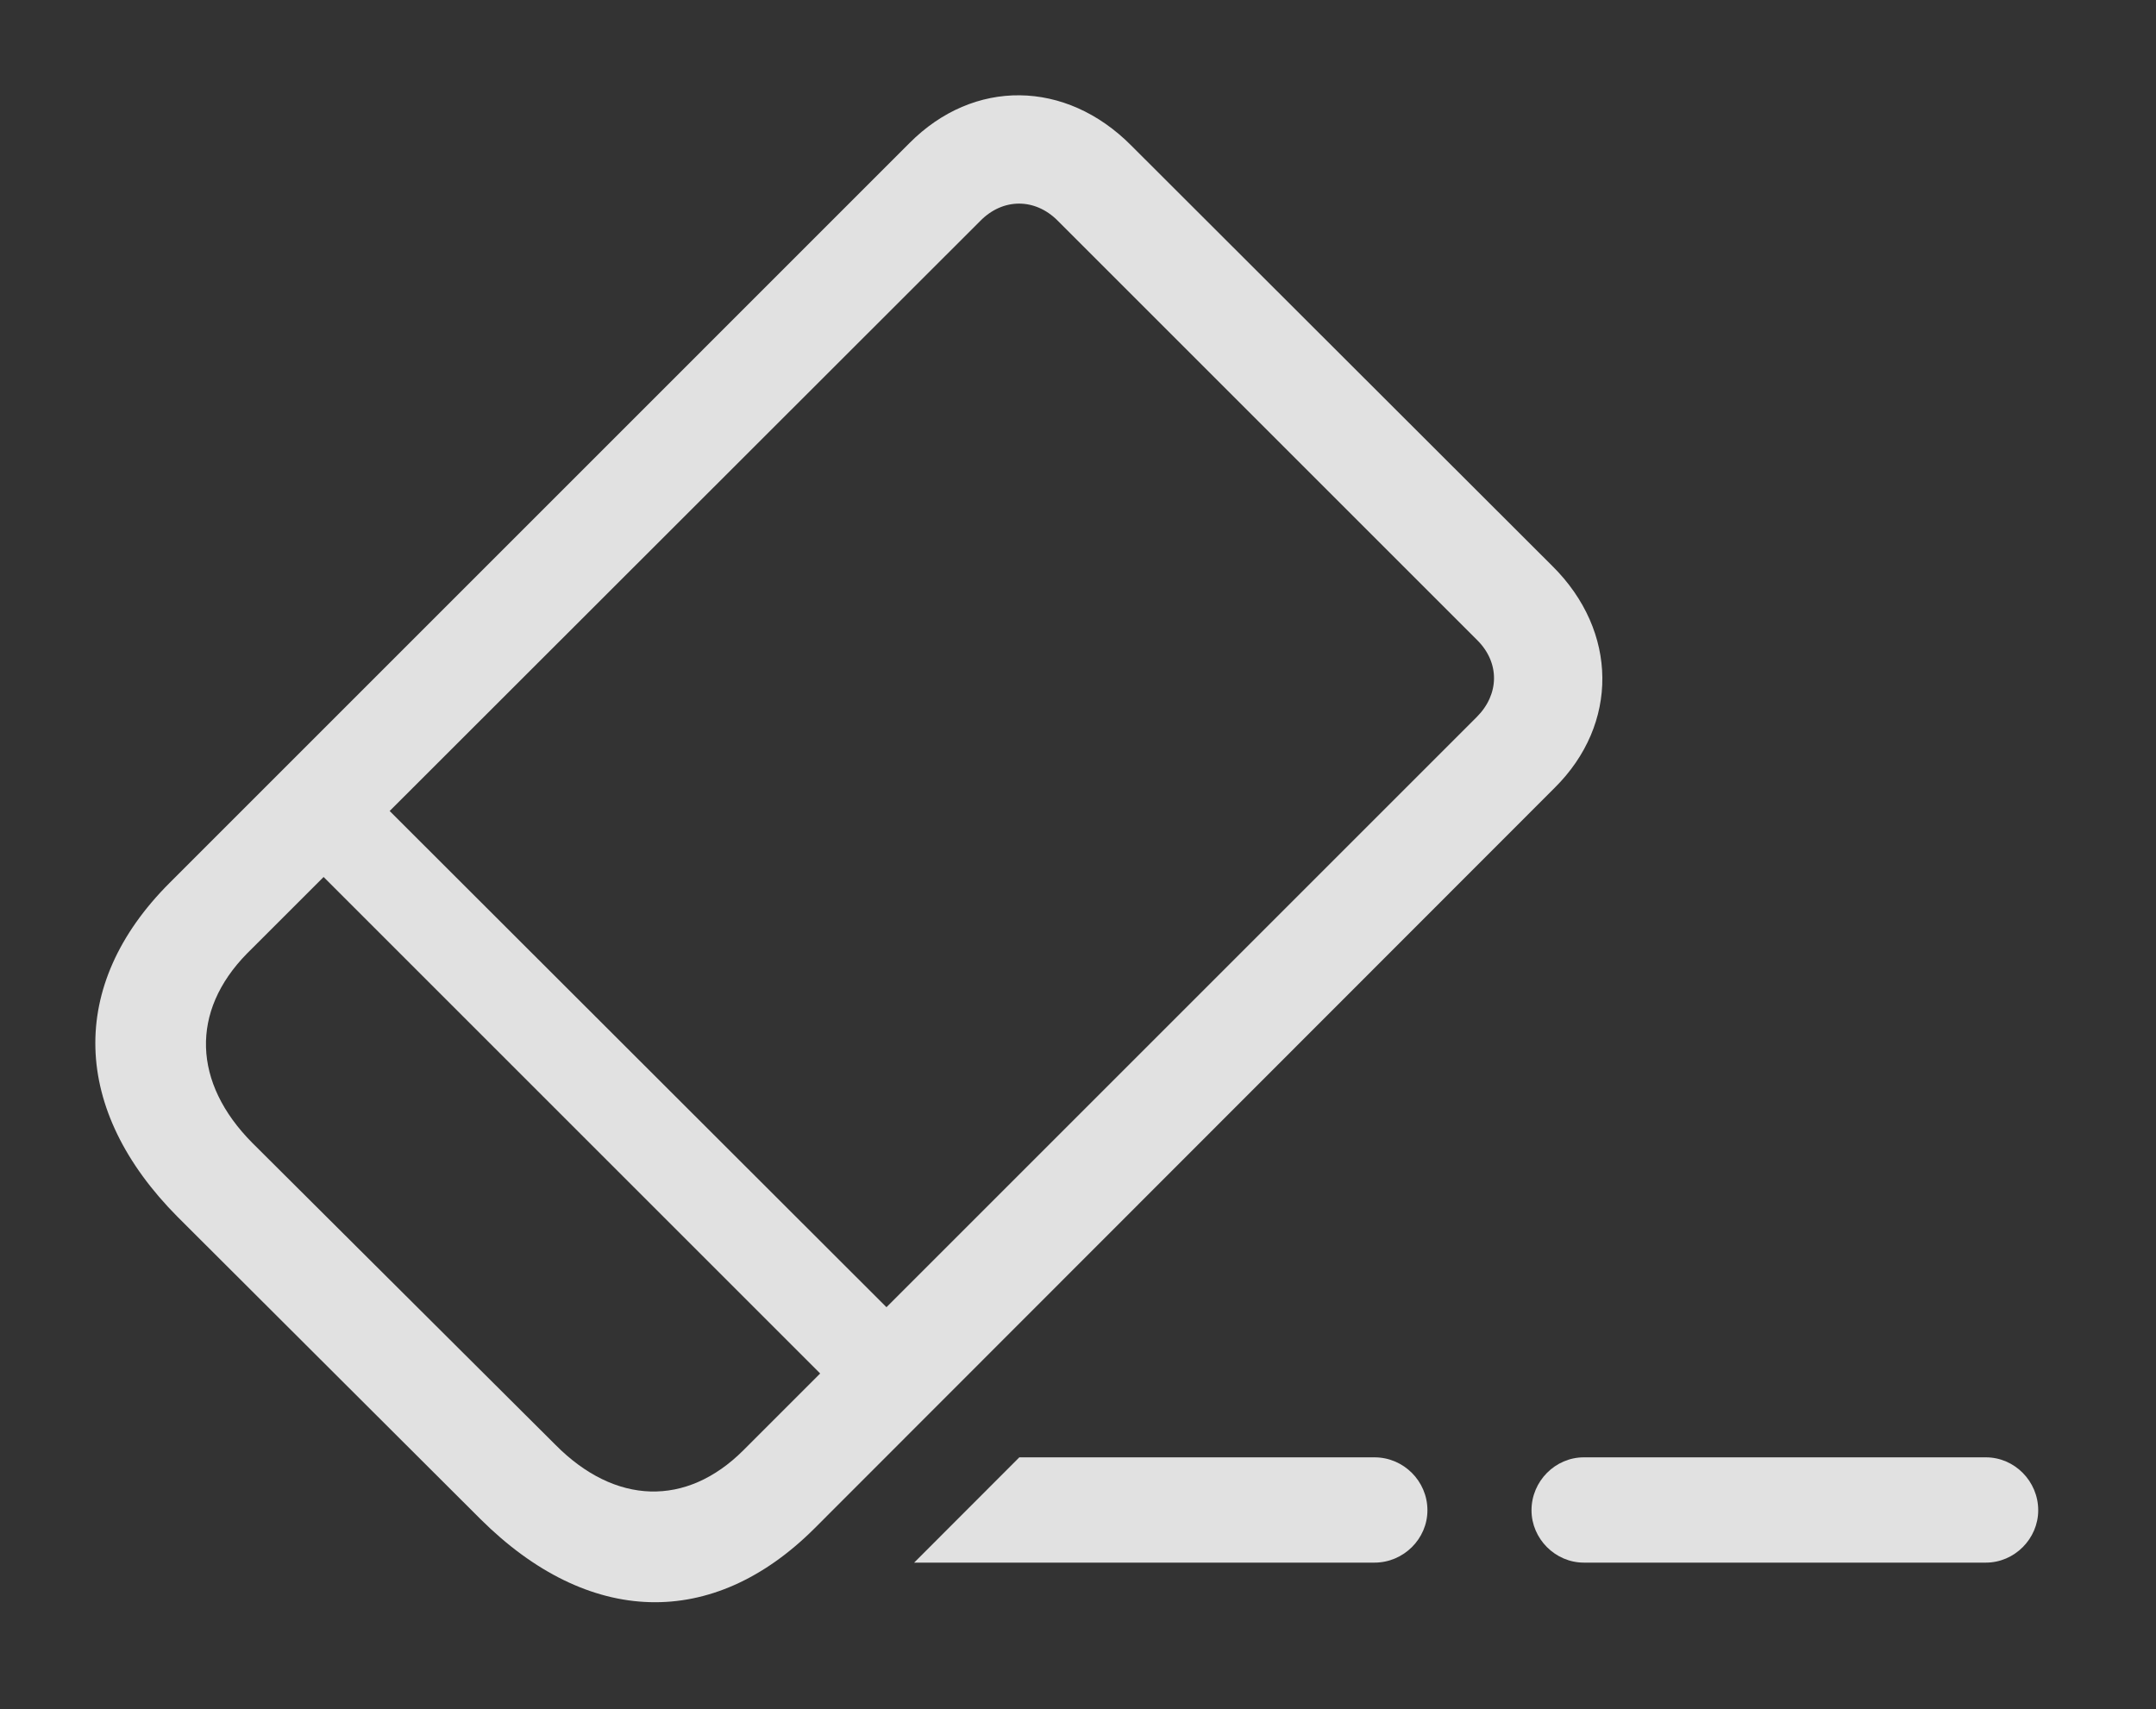 <?xml version="1.0" encoding="UTF-8"?>
<!--Generator: Apple Native CoreSVG 326-->
<!DOCTYPE svg
PUBLIC "-//W3C//DTD SVG 1.1//EN"
       "http://www.w3.org/Graphics/SVG/1.1/DTD/svg11.dtd">
<svg version="1.1" xmlns="http://www.w3.org/2000/svg" xmlns:xlink="http://www.w3.org/1999/xlink" viewBox="0 0 35.401 28.072">
 <rect x="0" y="0" width="35.401" height="28.072" fill="#333333" stroke="none"/>
 <g>
  <rect height="28.072" opacity="0" width="35.401" x="0" y="0"/>
  <path d="M23.438 24.802C23.438 25.271 23.047 25.662 22.569 25.662L15.01 25.662L16.737 23.933L22.569 23.933C23.047 23.933 23.438 24.324 23.438 24.802Z" fill="white" fill-opacity="0.85"/>
  <path d="M33.467 24.802C33.467 25.271 33.077 25.662 32.608 25.662L26.006 25.662C25.538 25.662 25.147 25.271 25.147 24.802C25.147 24.324 25.538 23.933 26.006 23.933L32.608 23.933C33.077 23.933 33.467 24.324 33.467 24.802Z" fill="white" fill-opacity="0.85"/>
  <path d="M2.92 19.988L7.891 24.949C9.659 26.707 11.7 26.775 13.379 25.095L25.528 12.937C26.582 11.892 26.573 10.369 25.489 9.295L18.575 2.39C17.5 1.306 15.987 1.287 14.932 2.351L2.784 14.5C1.104 16.179 1.172 18.23 2.92 19.988ZM4.141 18.767C3.164 17.781 3.125 16.609 4.053 15.662L16.094 3.63C16.465 3.25 16.993 3.25 17.364 3.621L24.258 10.515C24.629 10.886 24.619 11.404 24.248 11.775L12.207 23.816C11.27 24.753 10.098 24.715 9.121 23.728ZM4.707 13.796L14.092 23.181L15.176 22.087L5.811 12.732Z" fill="white" fill-opacity="0.85"/>
 </g>
</svg>
